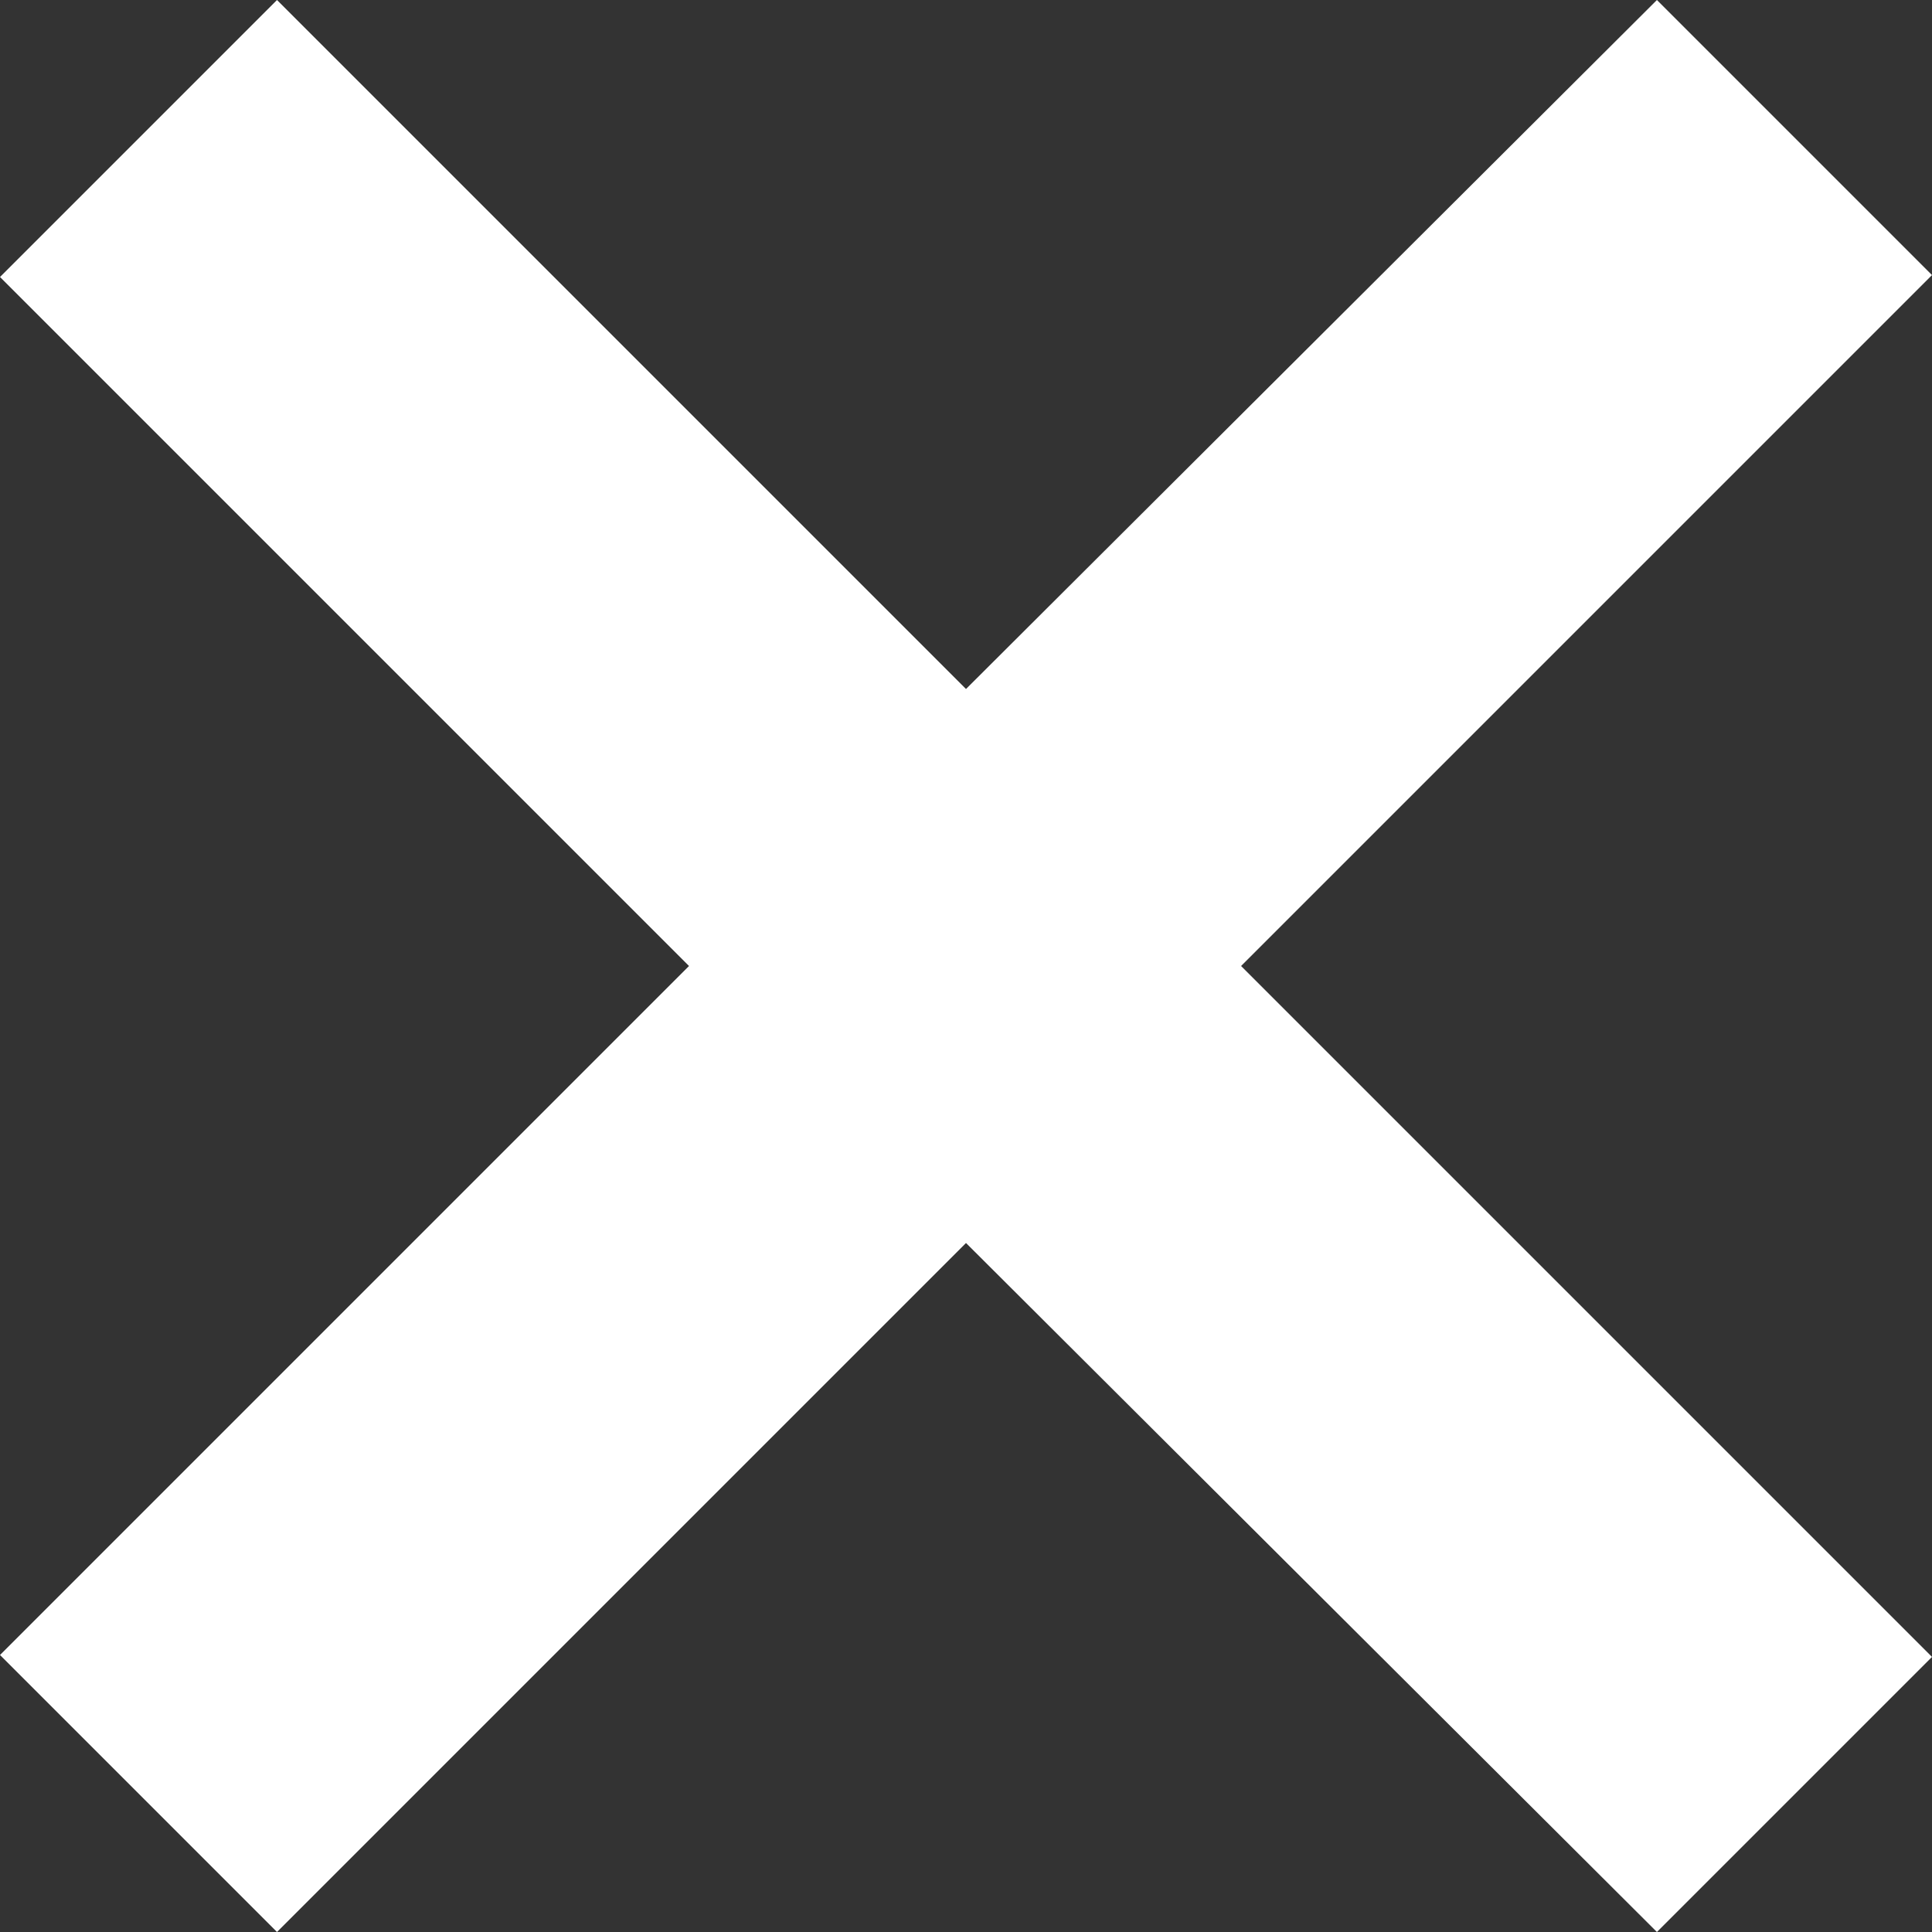 <svg width="8" height="8" viewBox="0 0 8 8" fill="none" xmlns="http://www.w3.org/2000/svg">
<rect x="0" y="0" width="8" height="8" fill="#333333" stroke="none"/>
<path d="M8 1.139L5.139 4L8 6.861L6.861 8L4 5.147L1.147 8L0 6.853L2.853 4L0 1.147L1.147 0L4 2.853L6.861 0L8 1.139Z" fill="white"/>
</svg>
